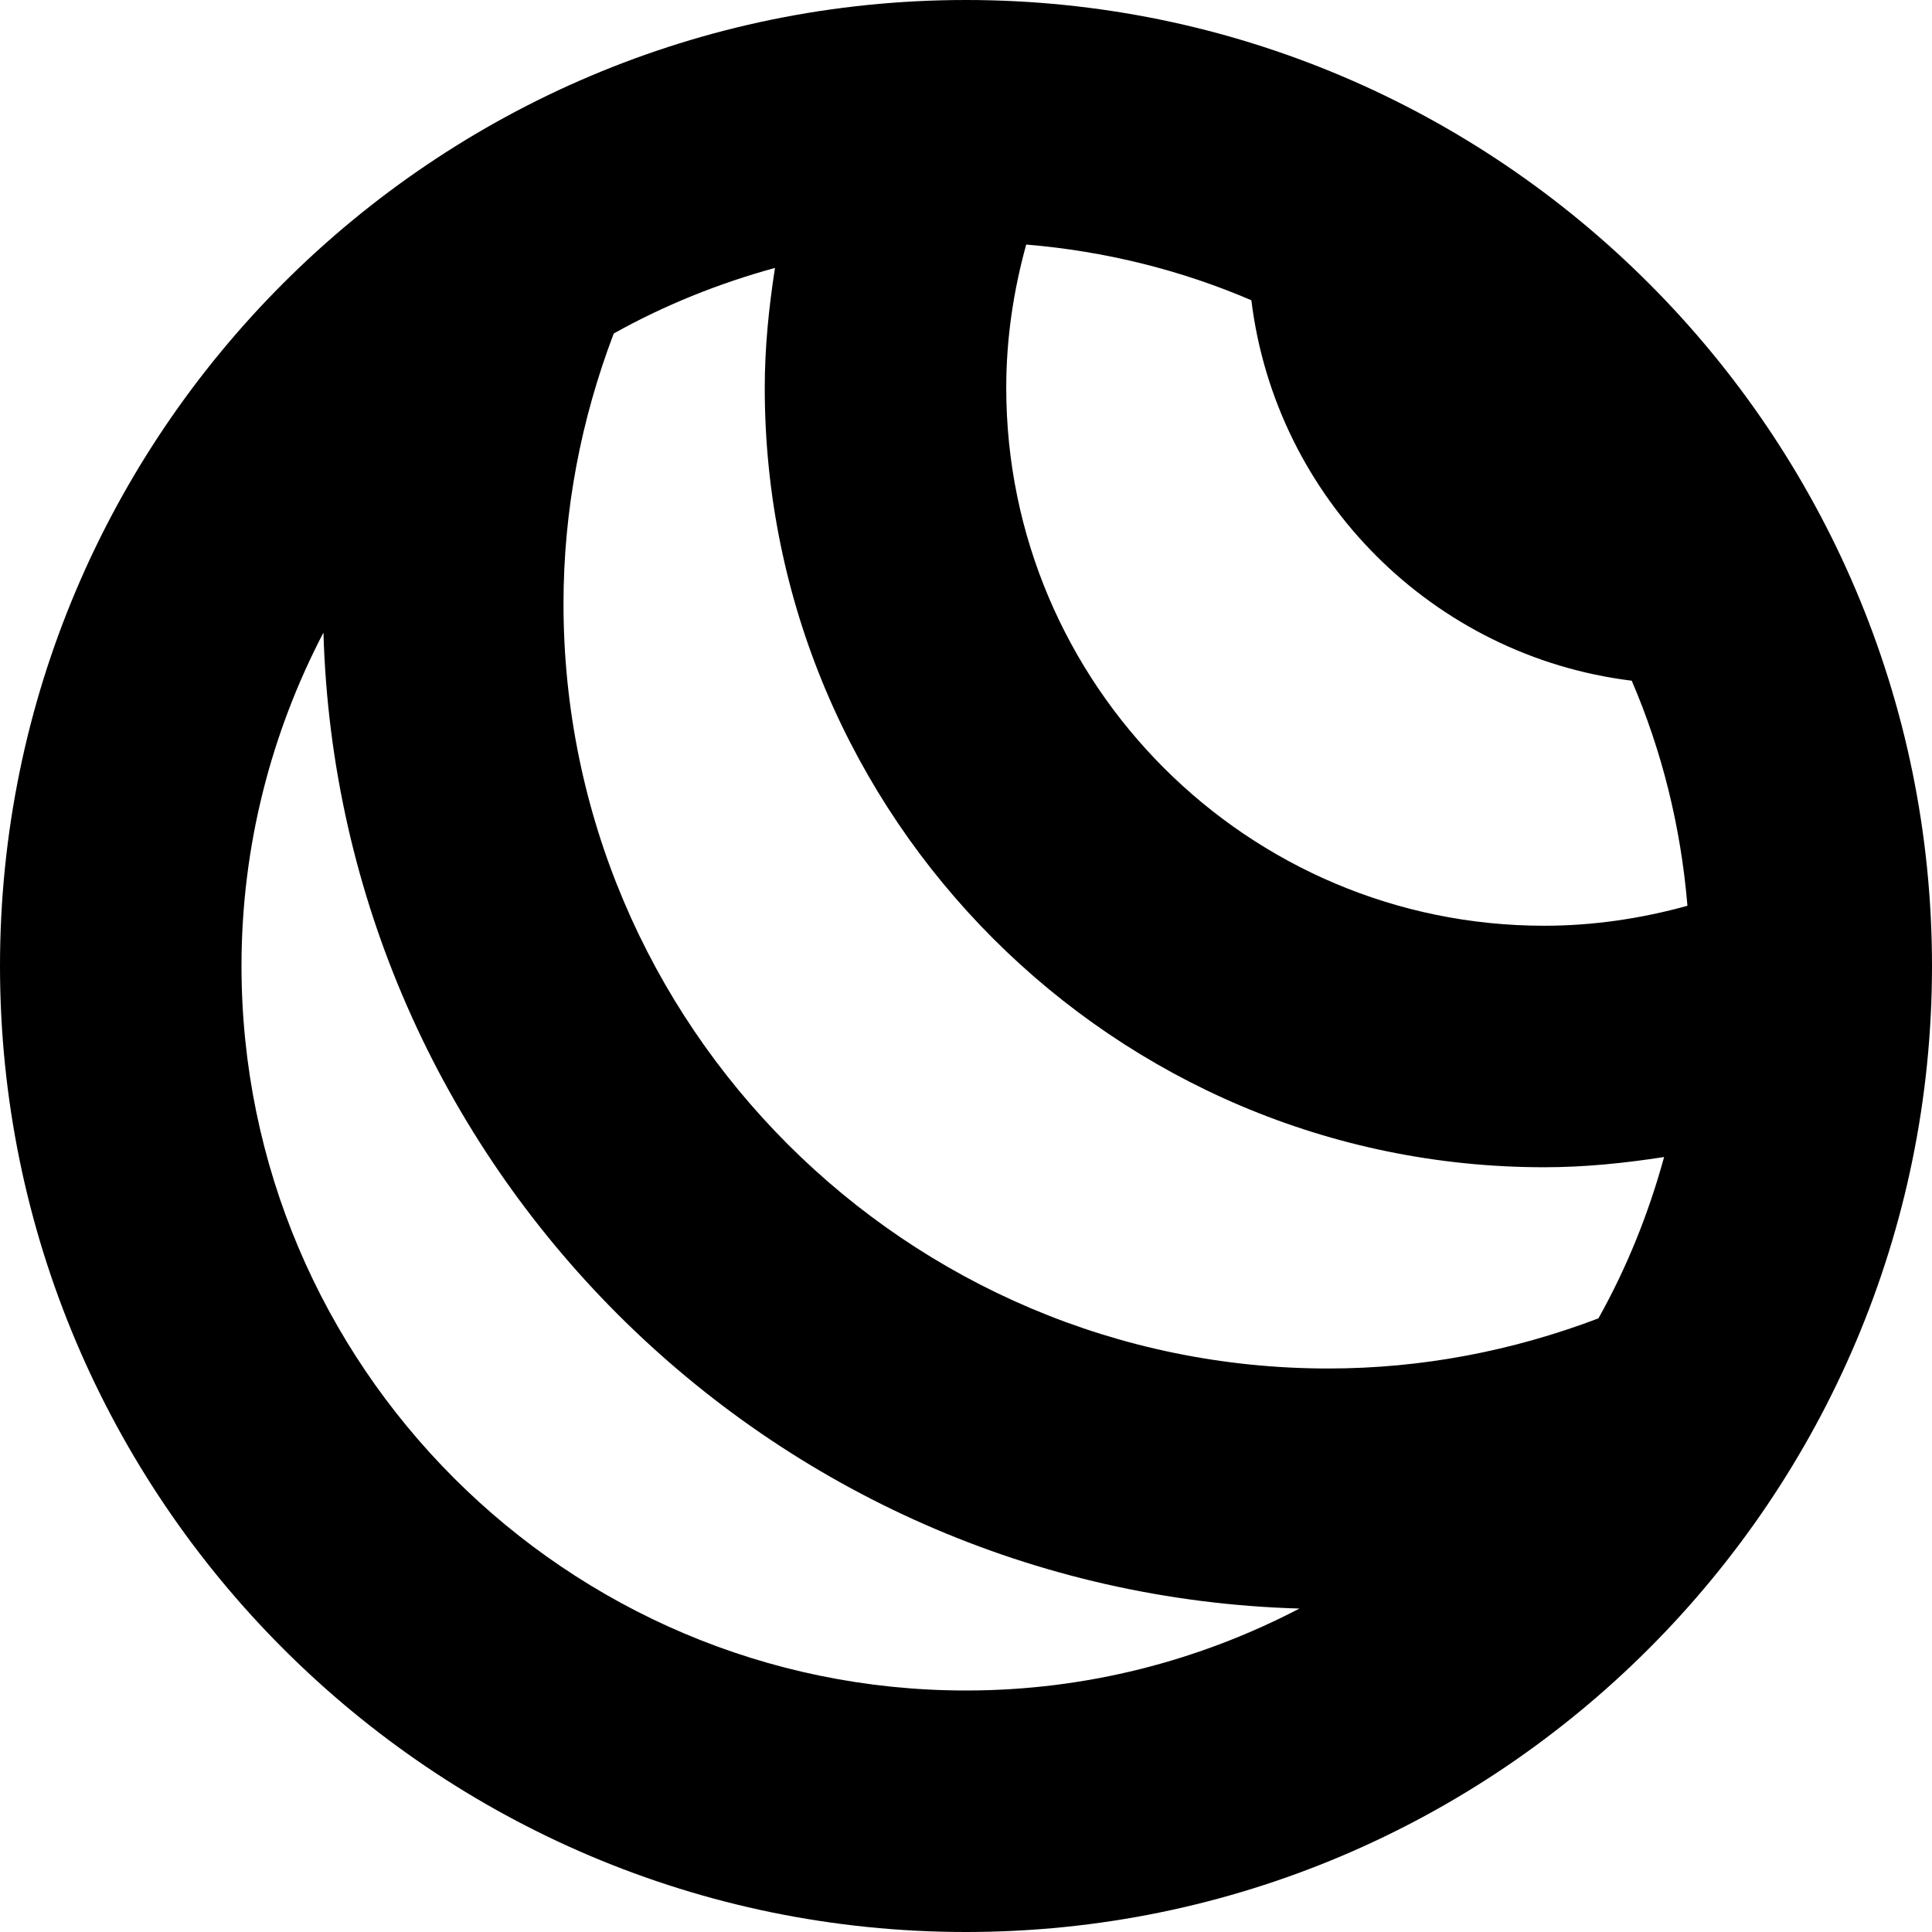 <svg id="Layer_1" viewBox="0 0 24 24" xmlns="http://www.w3.org/2000/svg" data-name="Layer 1"><path d="m12 0c-6.617 0-12 5.383-12 12s5.383 12 12 12 12-5.383 12-12-5.383-12-12-12zm7.857 16.377c-1.07.406-2.195.623-3.357.623-5.238 0-9.5-4.262-9.5-9.5 0-1.163.218-2.288.624-3.357.625-.35 1.298-.621 2.003-.815-.076.49-.127.986-.127 1.49 0 5.338 4.343 9.682 9.682 9.682.504 0 1-.051 1.49-.127-.193.705-.465 1.378-.815 2.003zm.413-7.921c.374.87.61 1.811.692 2.796-.576.159-1.17.248-1.78.248-3.685 0-6.682-2.998-6.682-6.682 0-.611.089-1.205.248-1.78.985.082 1.926.318 2.797.692.302 2.466 2.259 4.424 4.726 4.726zm-17.27 3.544c0-1.494.371-2.901 1.018-4.142.188 6.606 5.518 11.935 12.124 12.124-1.241.647-2.648 1.018-4.142 1.018-4.963 0-9-4.038-9-9z"/></svg>